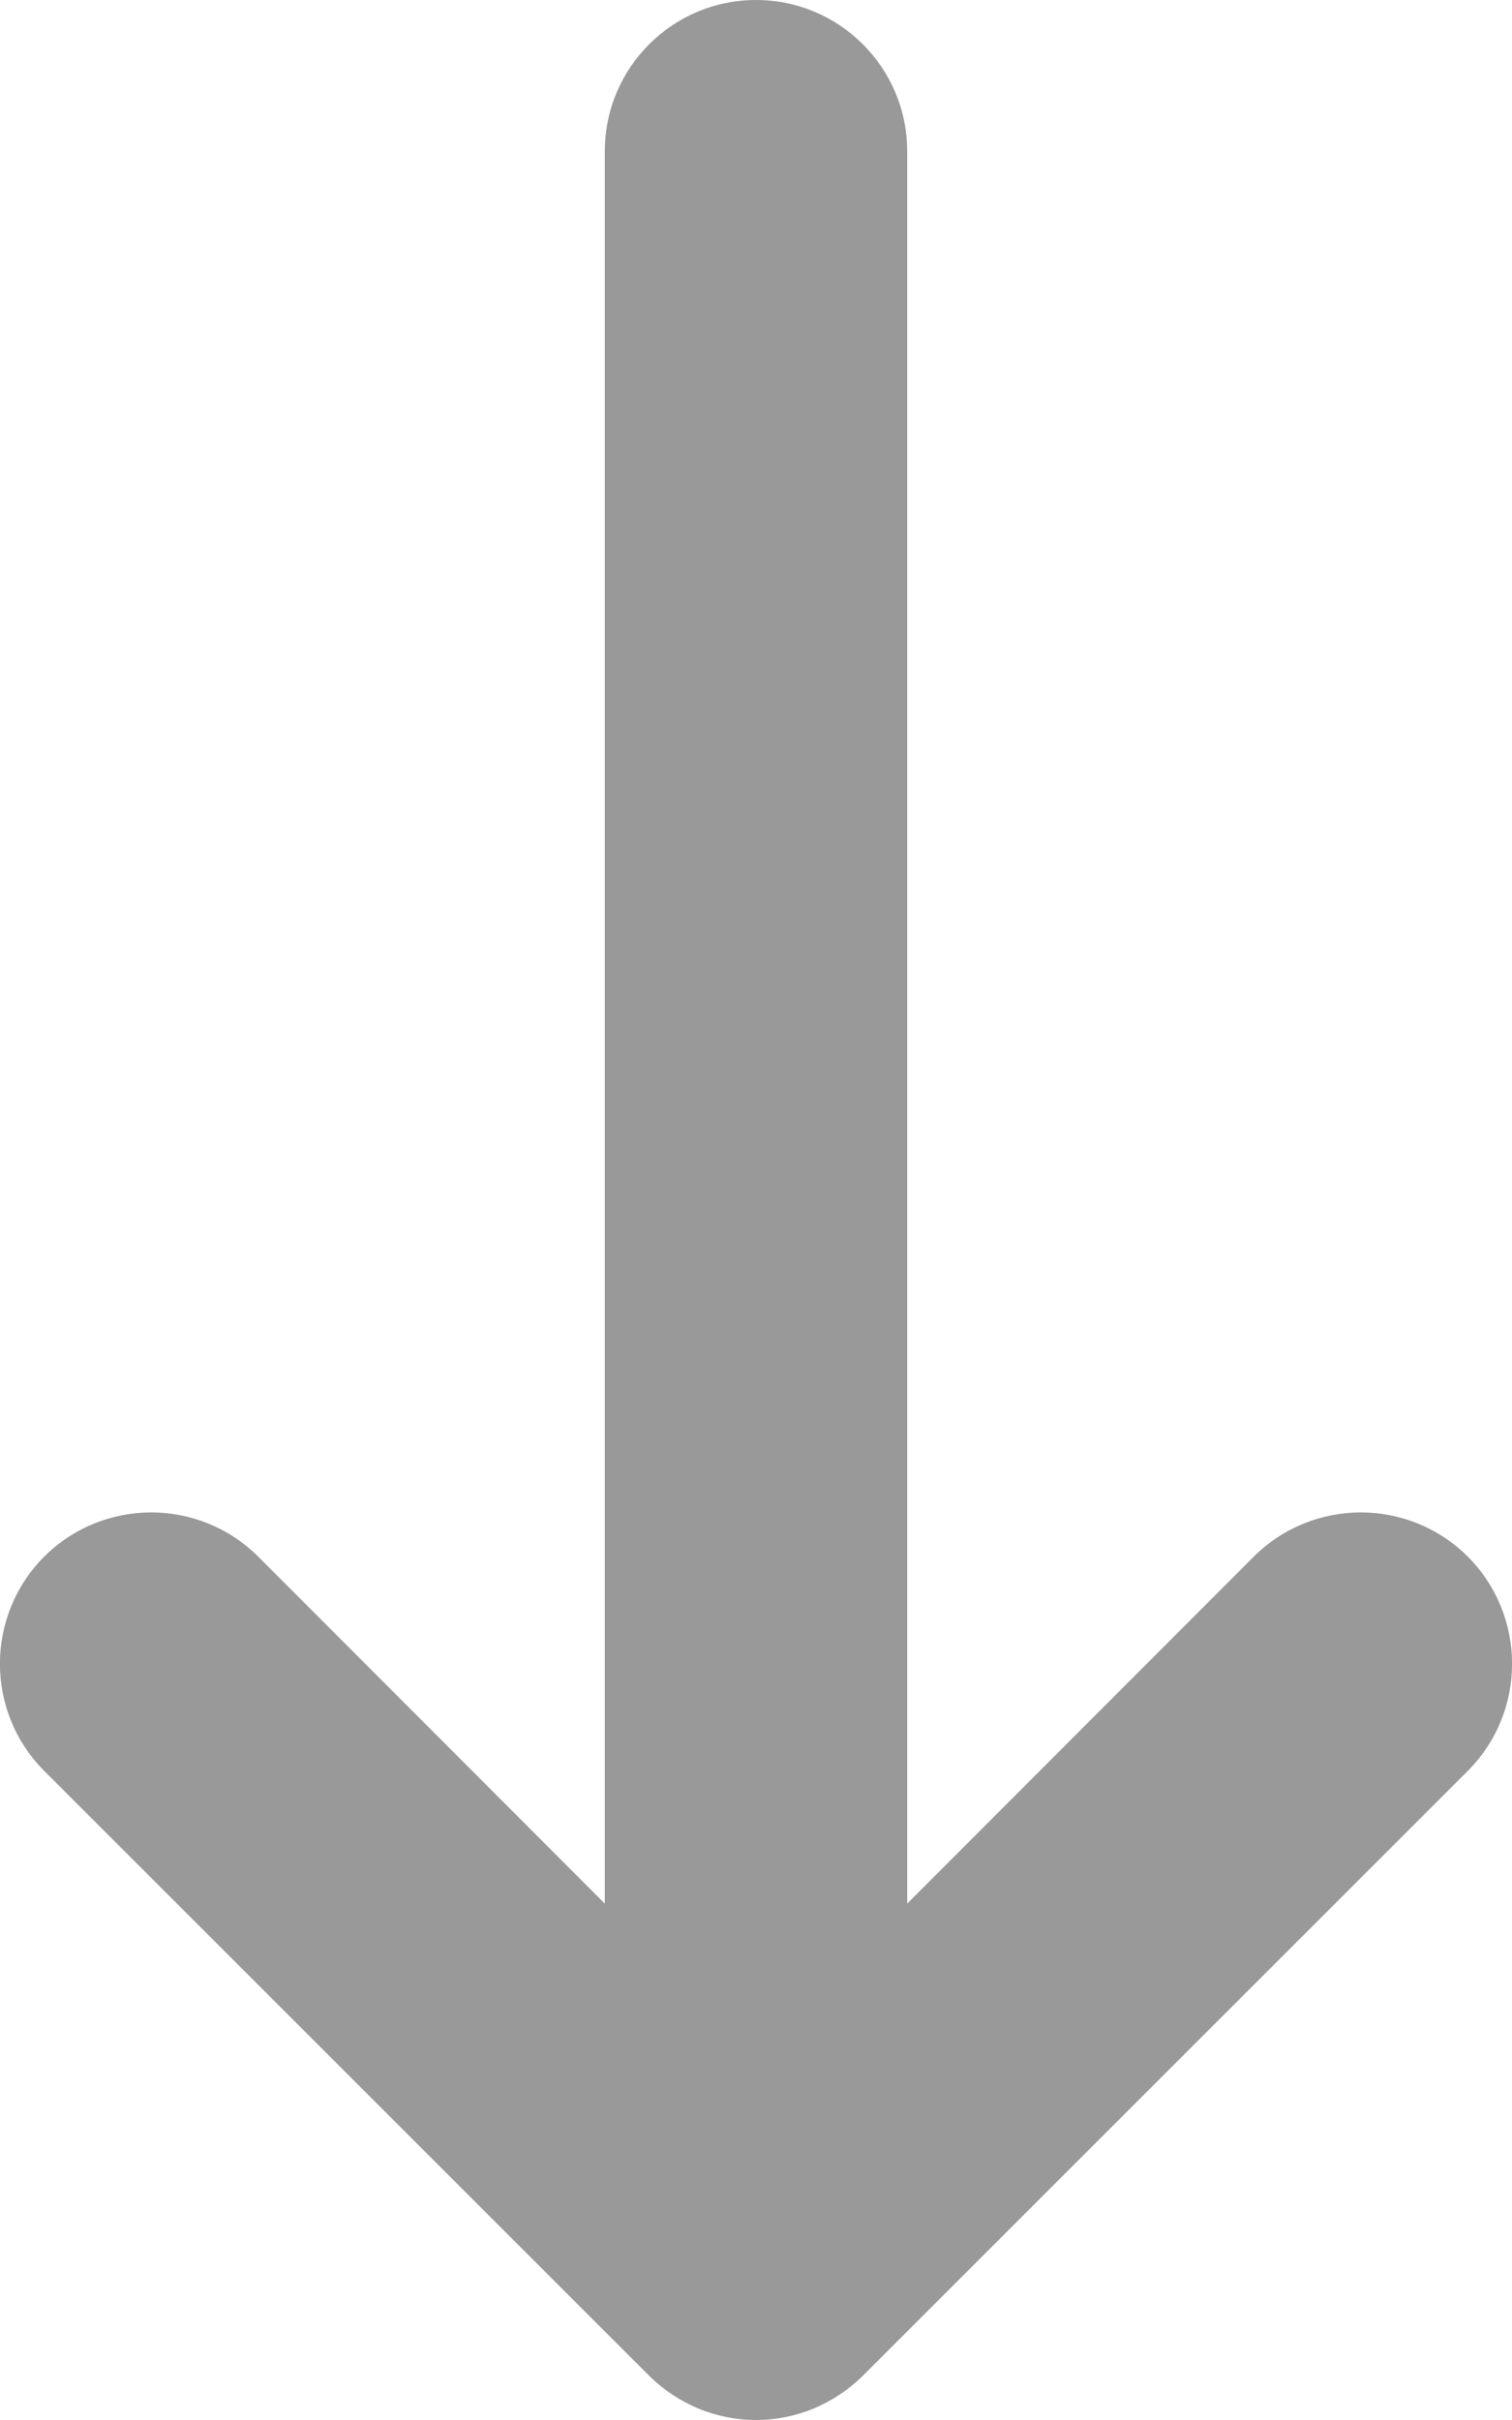<svg width="5" height="8" viewBox="0 0 5 8" fill="none" xmlns="http://www.w3.org/2000/svg">
<path d="M4.146 5.146L3 6.293V0.5C3 0.224 2.776 0 2.5 0C2.224 0 2 0.224 2 0.5V6.293L0.854 5.146C0.658 4.951 0.342 4.951 0.146 5.146C-0.049 5.342 -0.049 5.658 0.146 5.854L2.146 7.853C2.192 7.899 2.248 7.936 2.309 7.962C2.37 7.987 2.435 8 2.5 8C2.565 8 2.63 7.987 2.691 7.962C2.752 7.936 2.808 7.899 2.854 7.853L4.854 5.854C5.049 5.658 5.049 5.342 4.854 5.146C4.658 4.951 4.342 4.951 4.146 5.146Z" fill="#999999"/>
</svg>

